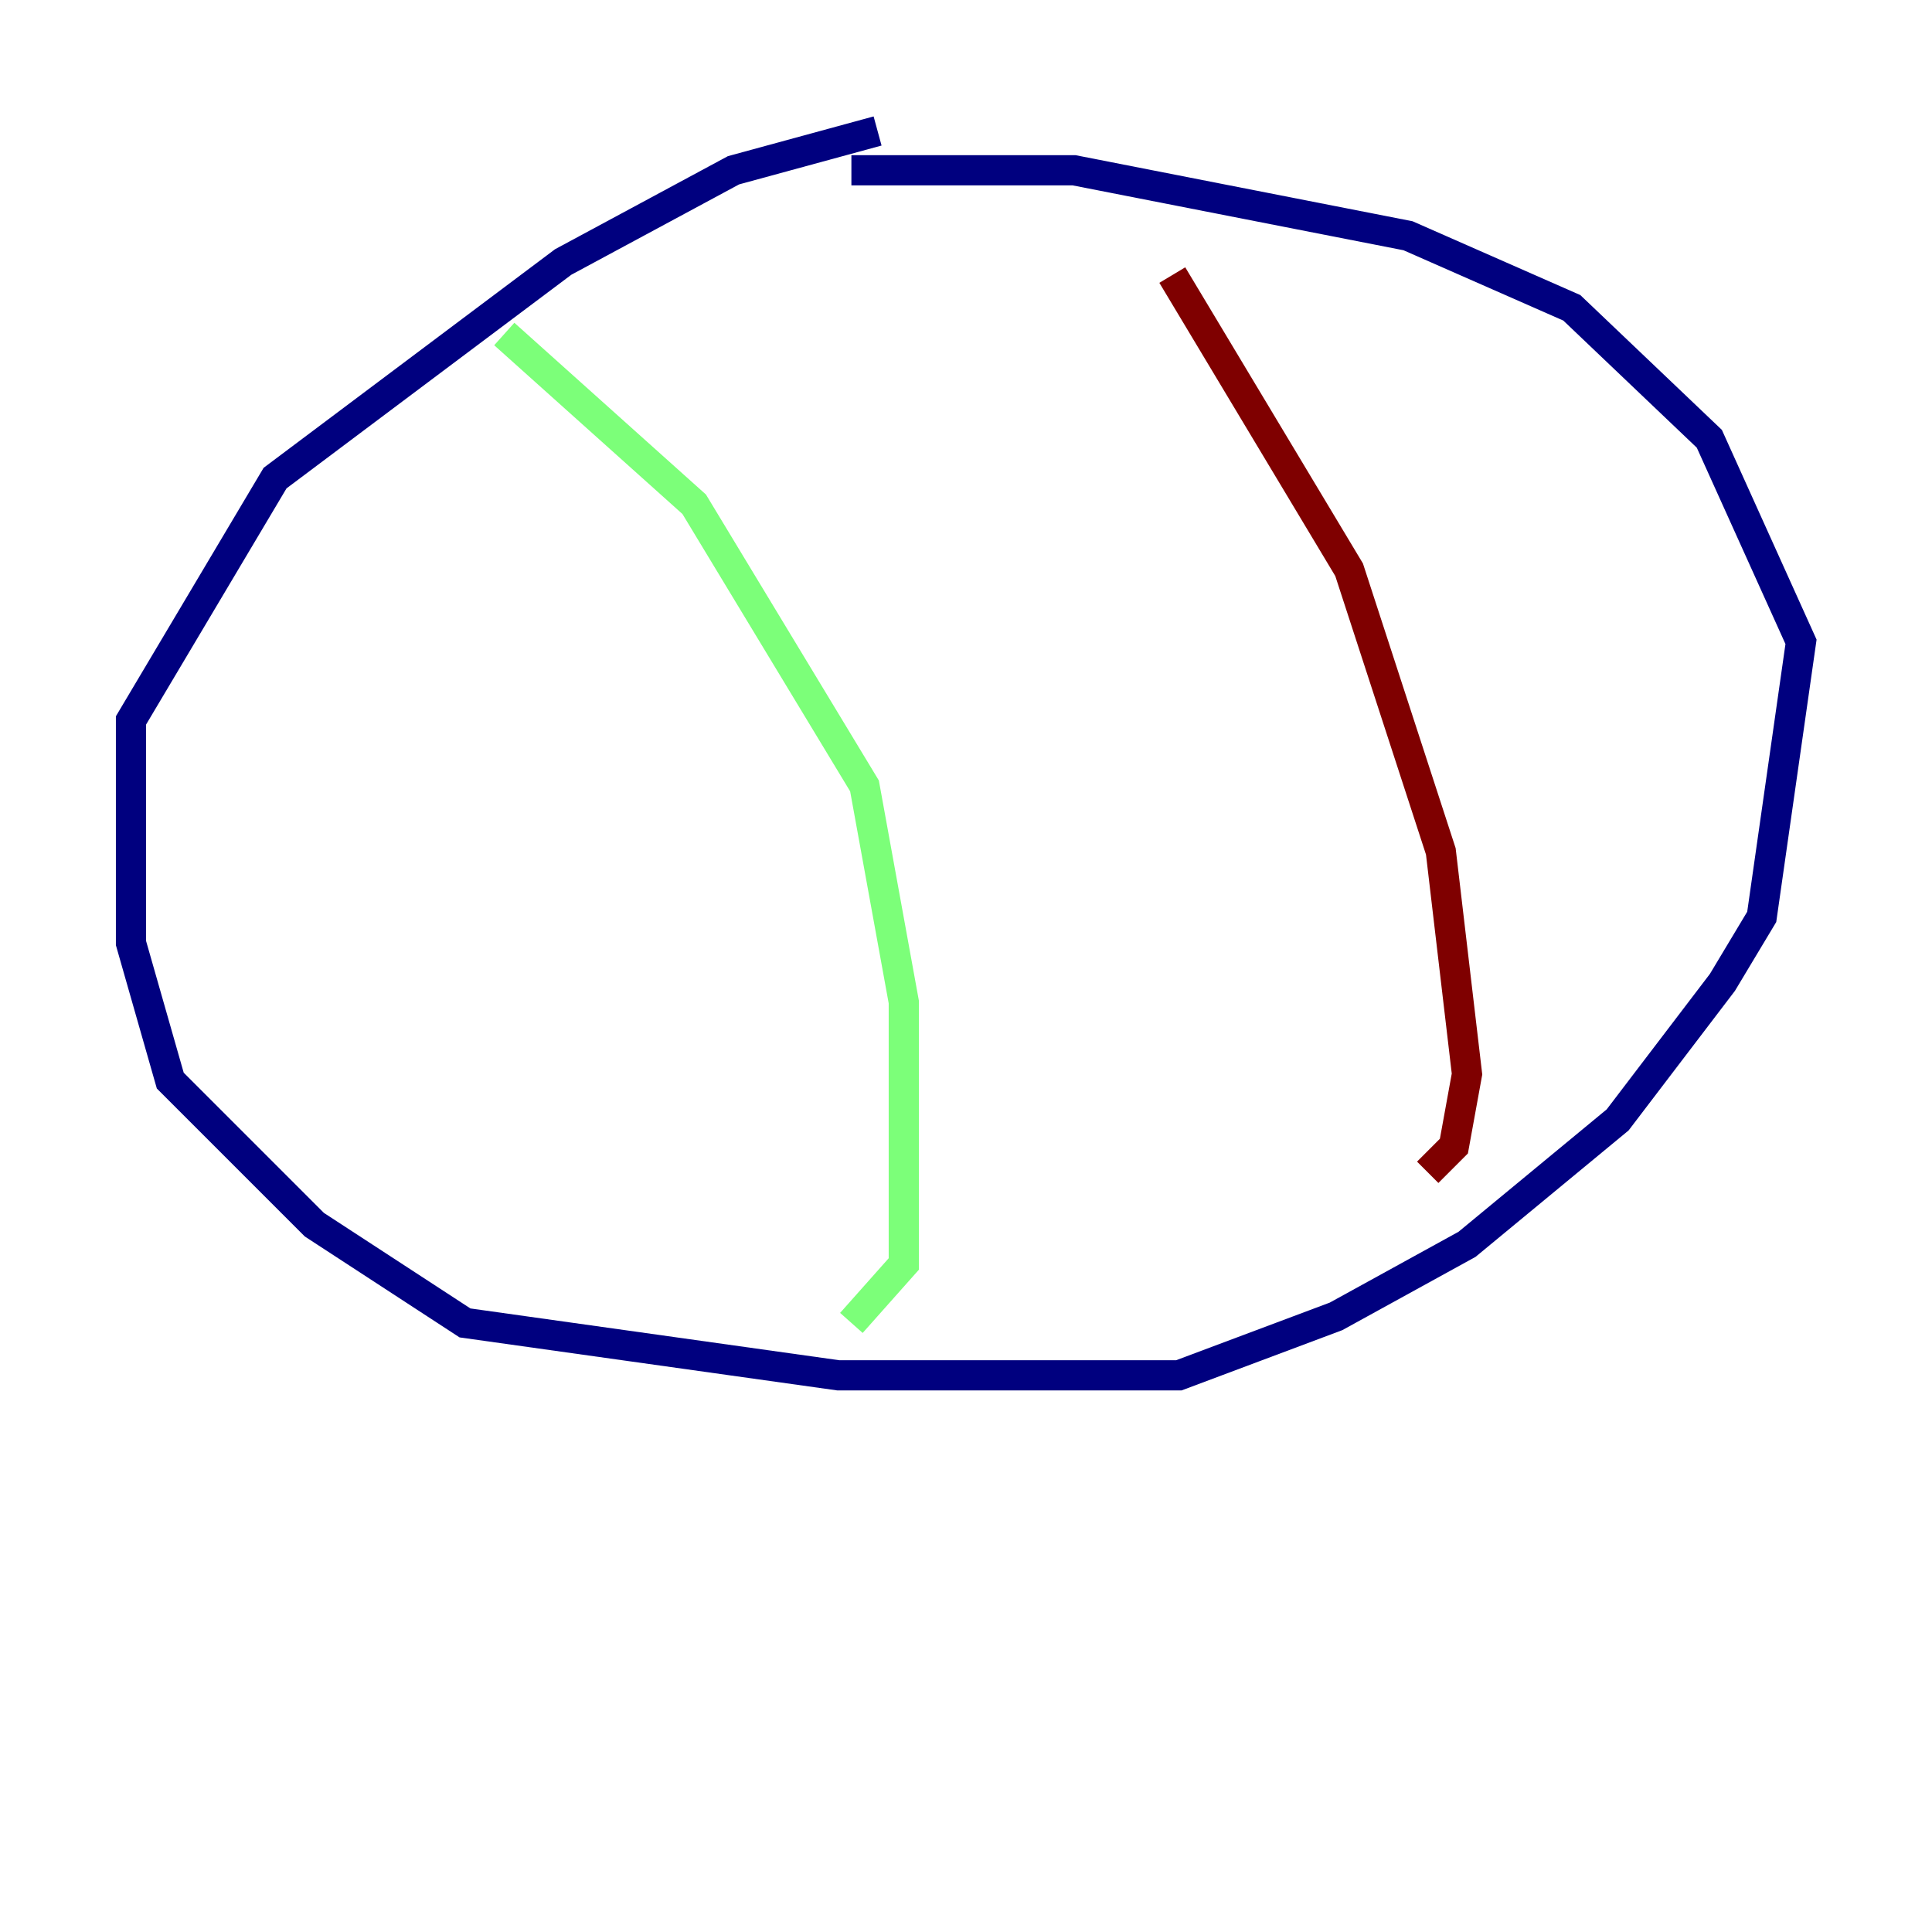 <?xml version="1.0" encoding="utf-8" ?>
<svg baseProfile="tiny" height="128" version="1.2" viewBox="0,0,128,128" width="128" xmlns="http://www.w3.org/2000/svg" xmlns:ev="http://www.w3.org/2001/xml-events" xmlns:xlink="http://www.w3.org/1999/xlink"><defs /><polyline fill="none" points="58.142,8.678 48.597,11.281 37.315,17.356 18.224,31.675 8.678,47.729 8.678,62.481 11.281,71.593 20.827,81.139 30.807,87.647 55.539,91.119 78.102,91.119 88.515,87.214 97.193,82.441 107.173,74.197 114.115,65.085 116.719,60.746 119.322,42.522 113.248,29.071 104.136,20.393 93.288,15.62 71.159,11.281 56.407,11.281" stroke="#00007f" stroke-width="2" /><polyline fill="none" points="33.41,22.129 45.993,33.41 57.275,52.068 59.878,66.386 59.878,83.742 56.407,87.647" stroke="#7cff79" stroke-width="2" /><polyline fill="none" points="77.668,18.224 89.383,37.749 95.458,56.407 97.193,71.159 96.325,75.932 94.59,77.668" stroke="#7f0000" stroke-width="2" /></svg>